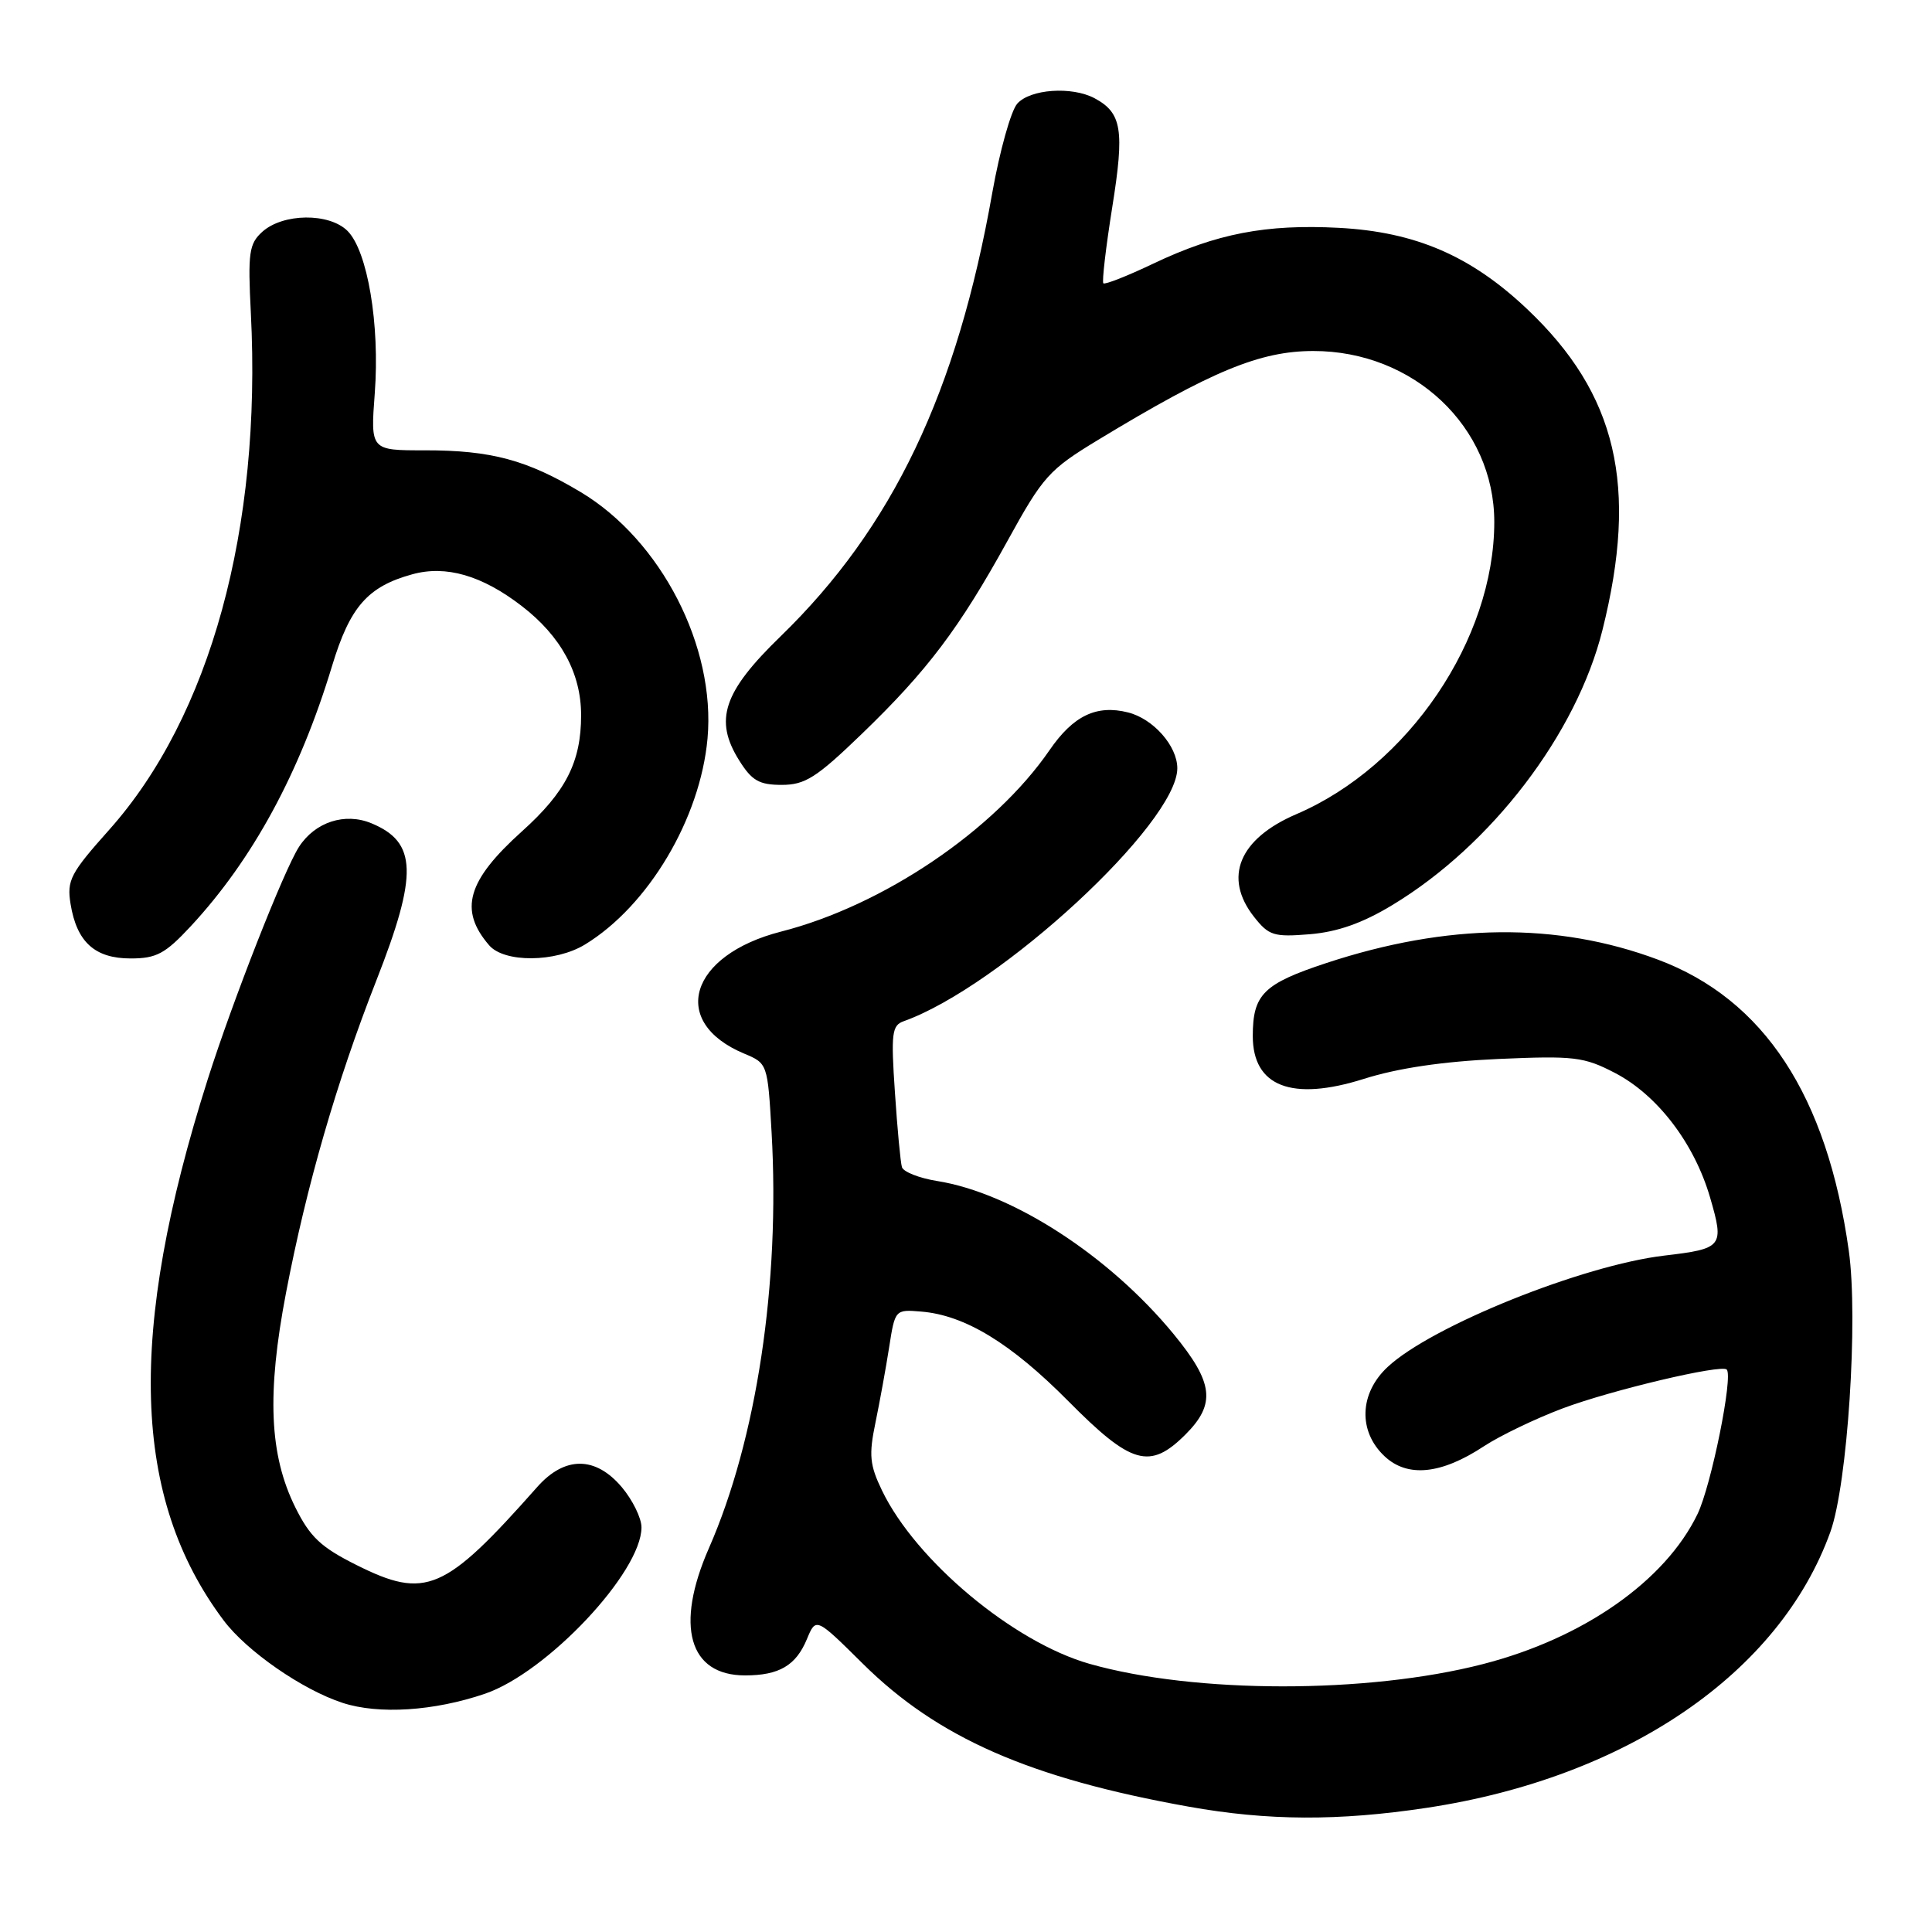 <?xml version="1.0" encoding="UTF-8" standalone="no"?>
<!DOCTYPE svg PUBLIC "-//W3C//DTD SVG 1.1//EN" "http://www.w3.org/Graphics/SVG/1.1/DTD/svg11.dtd" >
<svg xmlns="http://www.w3.org/2000/svg" xmlns:xlink="http://www.w3.org/1999/xlink" version="1.1" viewBox="0 0 256 256">
 <g >
 <path fill="currentColor"
d=" M 189.03 239.55 C 215.55 235.55 235.82 221.69 242.54 202.97 C 244.81 196.64 246.24 174.78 244.98 165.76 C 242.10 145.17 233.74 132.41 219.67 127.15 C 206.35 122.17 191.78 122.32 175.74 127.61 C 167.41 130.36 166.00 131.76 166.00 137.28 C 166.00 143.97 171.18 145.97 180.71 142.96 C 185.22 141.53 191.19 140.65 198.50 140.32 C 208.59 139.88 209.87 140.03 213.99 142.17 C 219.62 145.10 224.51 151.50 226.60 158.69 C 228.49 165.19 228.28 165.46 220.55 166.37 C 209.73 167.64 189.66 175.71 183.87 181.13 C 180.11 184.63 179.94 189.66 183.46 192.96 C 186.50 195.82 190.97 195.37 196.65 191.62 C 198.77 190.23 203.45 187.98 207.06 186.62 C 213.54 184.19 228.08 180.75 228.80 181.47 C 229.68 182.35 226.75 196.85 224.93 200.62 C 220.66 209.48 209.81 217.08 196.50 220.50 C 181.19 224.45 158.33 224.43 144.38 220.47 C 134.30 217.61 121.38 206.83 116.88 197.52 C 115.24 194.12 115.11 192.81 116.00 188.52 C 116.57 185.76 117.39 181.25 117.82 178.50 C 118.59 173.54 118.62 173.50 122.05 173.79 C 127.85 174.26 133.95 177.98 141.56 185.66 C 149.91 194.09 152.36 194.79 157.08 190.08 C 161.14 186.02 160.80 183.21 155.50 176.76 C 146.94 166.36 134.14 158.08 124.18 156.49 C 121.80 156.11 119.70 155.28 119.51 154.65 C 119.32 154.02 118.90 149.55 118.58 144.72 C 118.05 136.93 118.18 135.87 119.74 135.32 C 132.56 130.74 156.00 109.07 156.00 101.80 C 156.00 98.85 152.82 95.24 149.47 94.40 C 145.29 93.35 142.21 94.83 139.07 99.40 C 131.76 110.03 117.02 119.99 103.50 123.44 C 91.33 126.55 88.64 135.44 98.61 139.61 C 101.70 140.90 101.72 140.95 102.24 150.06 C 103.38 170.05 100.26 190.73 93.93 205.15 C 89.42 215.44 91.28 222.00 98.72 222.00 C 103.24 222.00 105.47 220.69 106.92 217.19 C 108.12 214.30 108.12 214.30 114.31 220.43 C 124.24 230.27 136.44 235.62 157.50 239.39 C 167.99 241.27 177.34 241.31 189.03 239.55 Z  M 64.26 224.43 C 72.49 221.62 85.00 208.32 85.00 202.38 C 85.00 201.16 83.83 198.77 82.41 197.08 C 78.92 192.93 74.84 192.91 71.19 197.03 C 58.91 210.90 56.43 211.97 47.23 207.37 C 42.51 205.01 41.08 203.66 39.13 199.73 C 35.69 192.79 35.34 184.67 37.90 171.30 C 40.61 157.14 44.59 143.37 49.86 129.94 C 55.40 115.82 55.27 111.60 49.22 109.09 C 45.70 107.63 41.75 108.92 39.62 112.21 C 37.62 115.31 30.85 132.56 27.53 143.00 C 16.83 176.66 17.47 198.51 29.64 214.72 C 32.70 218.79 40.06 223.90 45.40 225.64 C 50.18 227.20 57.51 226.73 64.26 224.43 Z  M 25.26 122.75 C 33.48 113.90 39.71 102.43 44.00 88.24 C 46.37 80.41 48.72 77.72 54.62 76.10 C 59.08 74.86 63.86 76.24 69.12 80.29 C 74.33 84.30 77.00 89.20 77.00 94.77 C 77.00 100.96 74.98 104.93 69.16 110.16 C 61.90 116.69 60.78 120.57 64.81 125.25 C 66.81 127.59 73.61 127.54 77.52 125.15 C 85.91 120.03 92.78 108.48 93.75 97.87 C 94.85 85.69 87.61 71.61 76.97 65.22 C 69.82 60.94 65.08 59.66 56.29 59.67 C 49.09 59.68 49.09 59.68 49.66 52.09 C 50.34 42.98 48.71 33.27 46.05 30.60 C 43.62 28.18 37.50 28.24 34.75 30.72 C 33.00 32.31 32.83 33.48 33.24 41.50 C 34.69 70.03 27.86 94.94 14.47 109.95 C 9.33 115.71 8.84 116.64 9.35 119.78 C 10.17 124.83 12.57 127.00 17.31 127.00 C 20.73 127.00 21.88 126.38 25.26 122.75 Z  M 184.50 119.92 C 197.63 111.99 208.89 97.26 212.33 83.50 C 217.11 64.40 214.25 52.20 202.34 40.94 C 194.89 33.89 187.55 30.73 177.41 30.19 C 167.74 29.68 161.18 30.95 152.80 34.94 C 149.38 36.57 146.41 37.74 146.20 37.54 C 146.00 37.33 146.53 32.79 147.38 27.45 C 149.02 17.20 148.65 14.96 145.04 13.02 C 142.02 11.41 136.48 11.80 134.78 13.75 C 133.95 14.71 132.47 20.00 131.49 25.50 C 126.82 52.00 118.28 69.90 103.43 84.32 C 95.83 91.69 94.59 95.40 97.94 100.75 C 99.62 103.44 100.59 104.00 103.58 104.00 C 106.68 104.00 108.18 103.05 114.19 97.25 C 122.89 88.86 127.11 83.26 133.52 71.63 C 138.21 63.11 139.00 62.23 145.52 58.28 C 160.58 49.15 166.95 46.52 174.00 46.51 C 187.32 46.49 198.00 56.57 198.00 69.16 C 198.00 84.72 186.62 101.52 171.78 107.88 C 164.18 111.14 162.06 116.26 166.16 121.48 C 168.13 123.98 168.78 124.18 173.57 123.79 C 177.24 123.48 180.54 122.32 184.50 119.92 Z "/>
</g>
</svg>